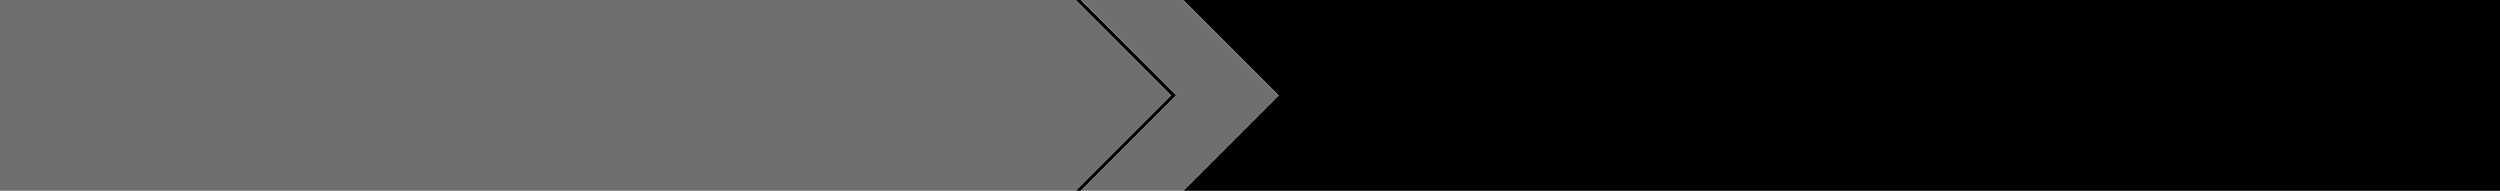 <?xml version="1.0" encoding="UTF-8" standalone="no"?>
<svg xmlns:xlink="http://www.w3.org/1999/xlink" height="58.0px" width="760.0px" xmlns="http://www.w3.org/2000/svg">
  <g transform="matrix(1.0, 0.0, 0.0, 1.0, 0.0, 0.0)">
    <path d="M359.7 0.0 L760.0 0.0 760.0 58.0 359.7 58.0 388.7 29.0 359.7 0.0 M328.55 58.0 L327.0 58.0 355.0 30.0 356.0 29.0 355.0 28.0 327.0 0.0 328.55 0.0 357.6 28.95 328.55 58.0" fill="#000000" fill-rule="evenodd" stroke="none"/>
    <path d="M359.7 58.0 L328.55 58.0 357.6 28.95 328.55 0.0 359.7 0.0 388.7 29.0 359.7 58.0 M327.0 58.0 L0.0 58.0 0.0 0.0 327.0 0.0 355.0 28.0 356.0 29.0 355.0 30.0 327.0 58.0" fill="#6f6f6f" fill-rule="evenodd" stroke="none"/>
  </g>
</svg>
